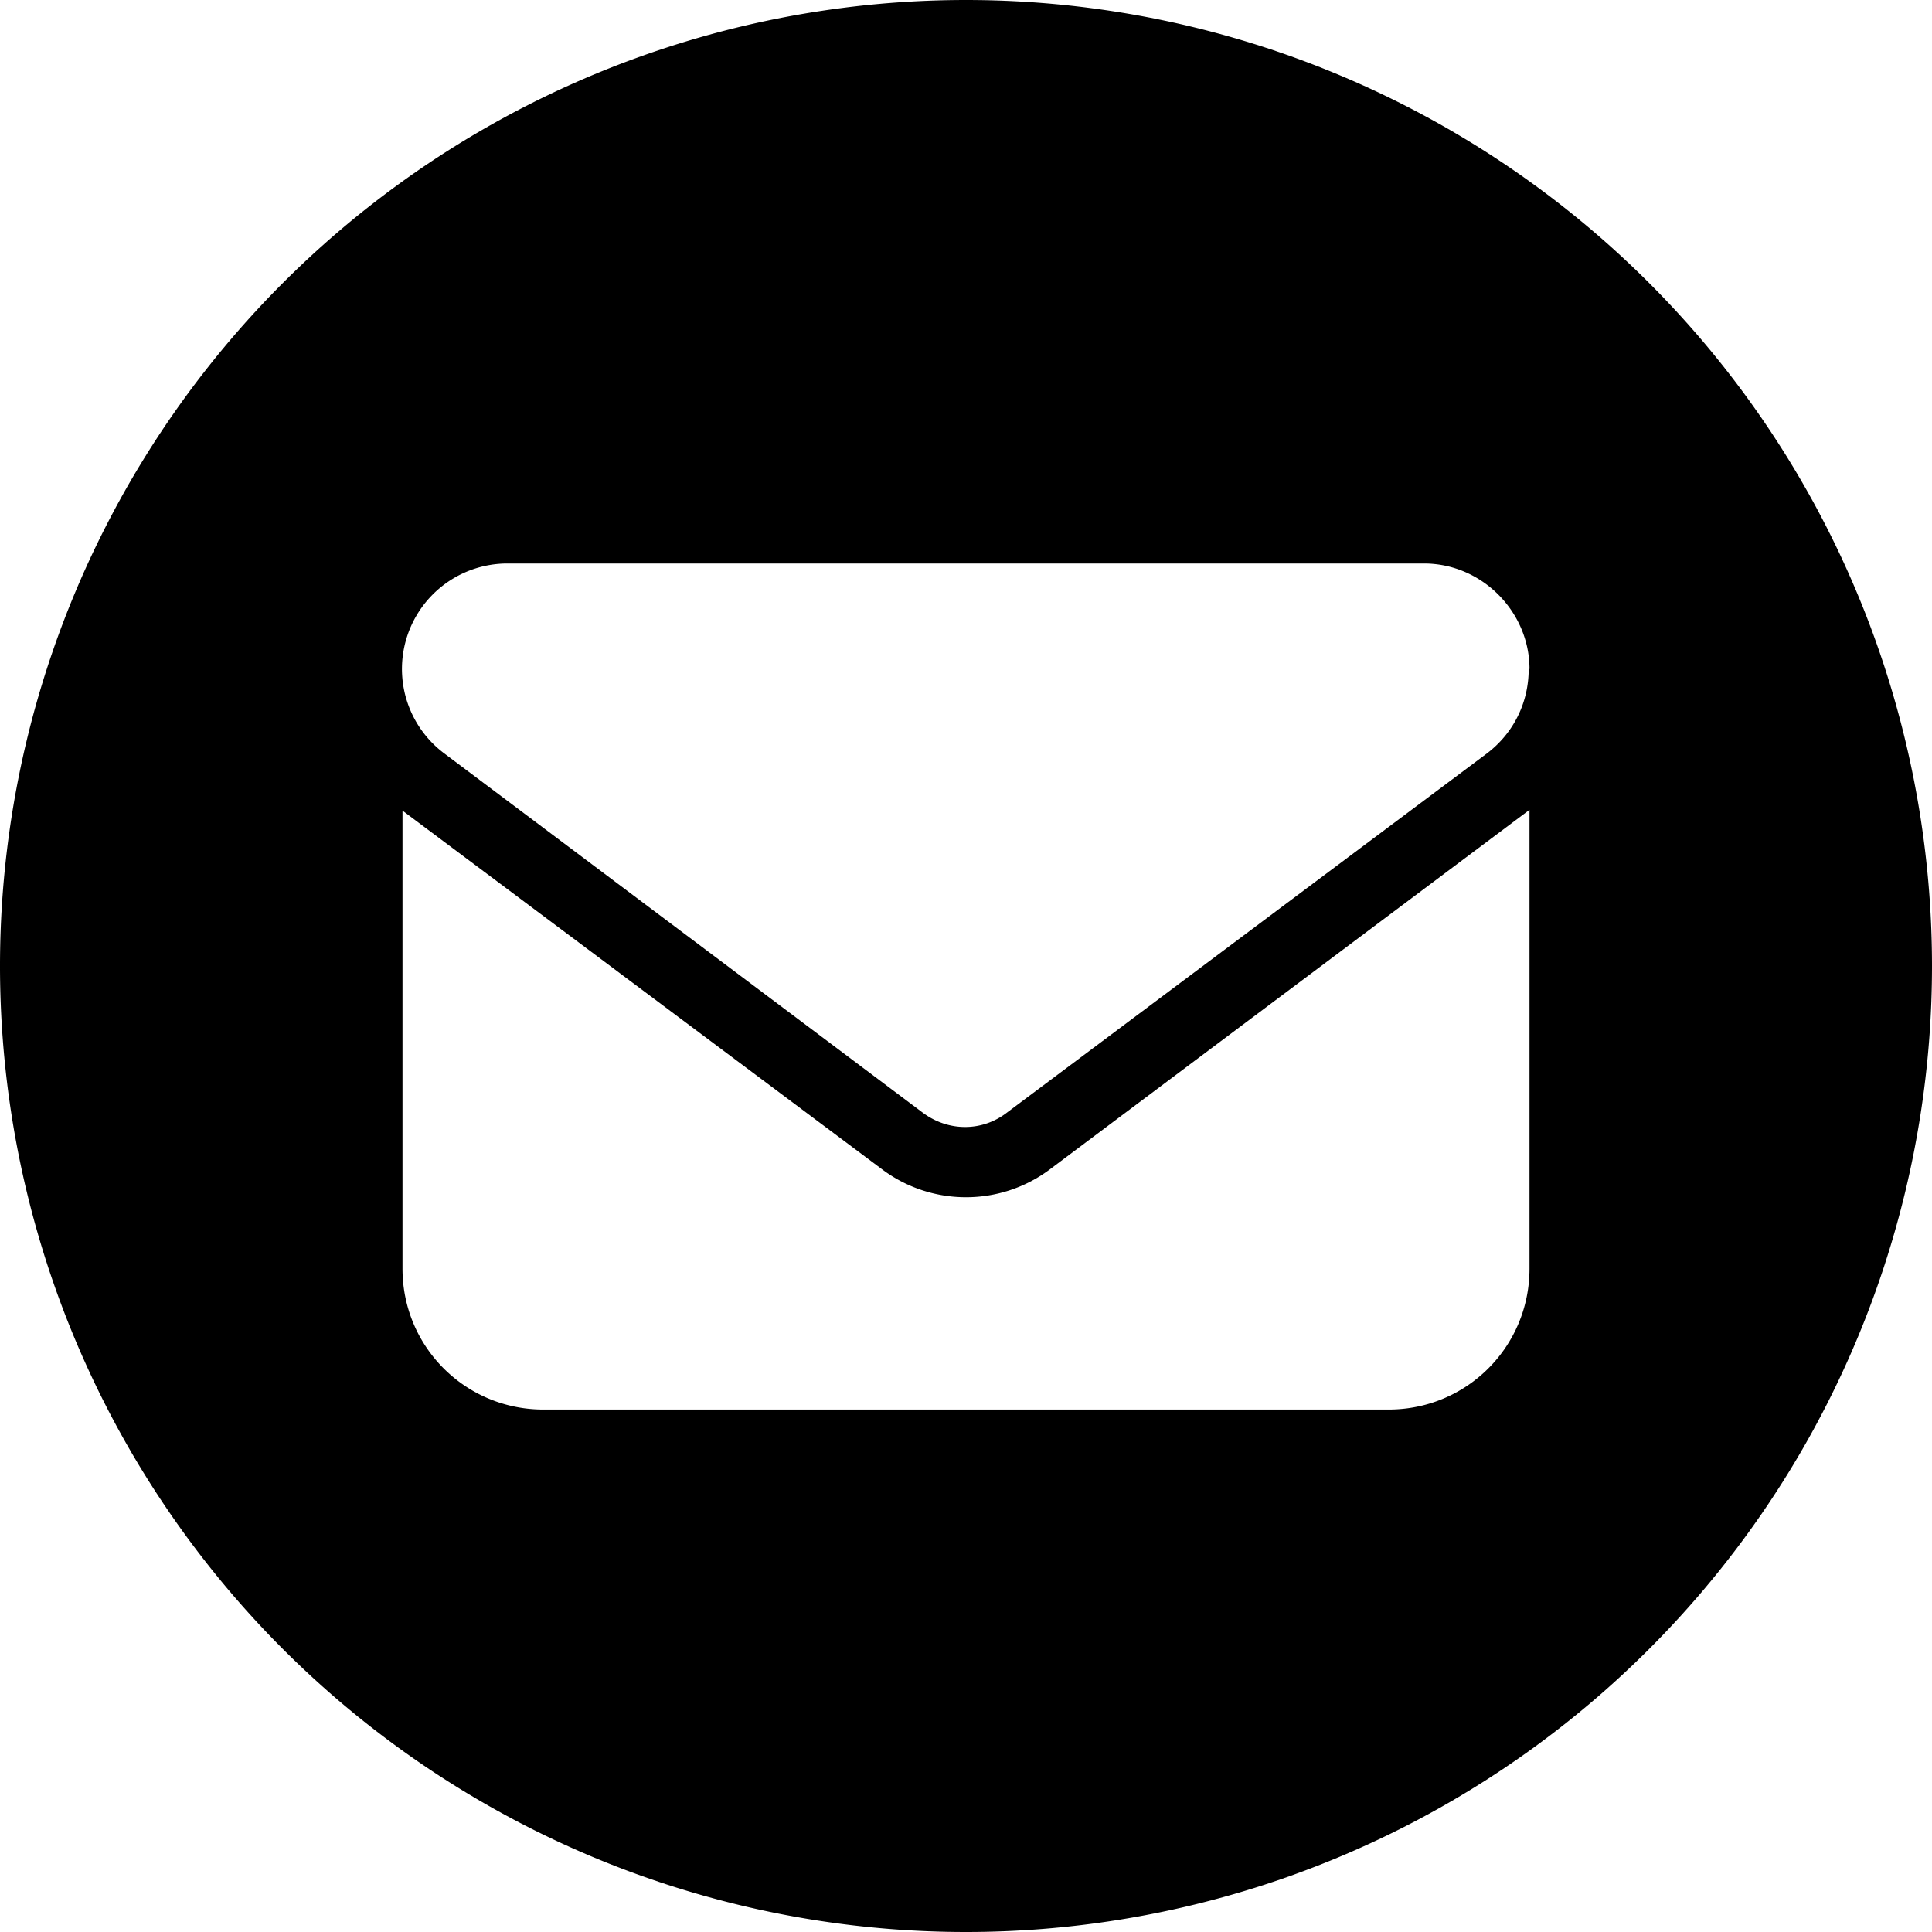 <svg xmlns="http://www.w3.org/2000/svg" fill="none" viewBox="0 0 24 24">
  <path fill="currentColor" fill-rule="evenodd" d="M12 24a12 12 0 1 0 0-24 12 12 0 0 0 0 24Zm7-15.69C19 7.6 18.41 7 17.69 7H6.3a1.31 1.31 0 0 0-.78 2.36l5.94 4.46c.32.24.74.24 1.05 0l5.96-4.46c.33-.25.52-.63.52-1.05Zm0 1.75-5.95 4.46c-.62.47-1.48.47-2.1 0L5 10.07v5.69c0 .97.78 1.75 1.75 1.75h10.5c.97 0 1.75-.78 1.75-1.75v-5.69Z" clip-rule="evenodd"/>
</svg>
